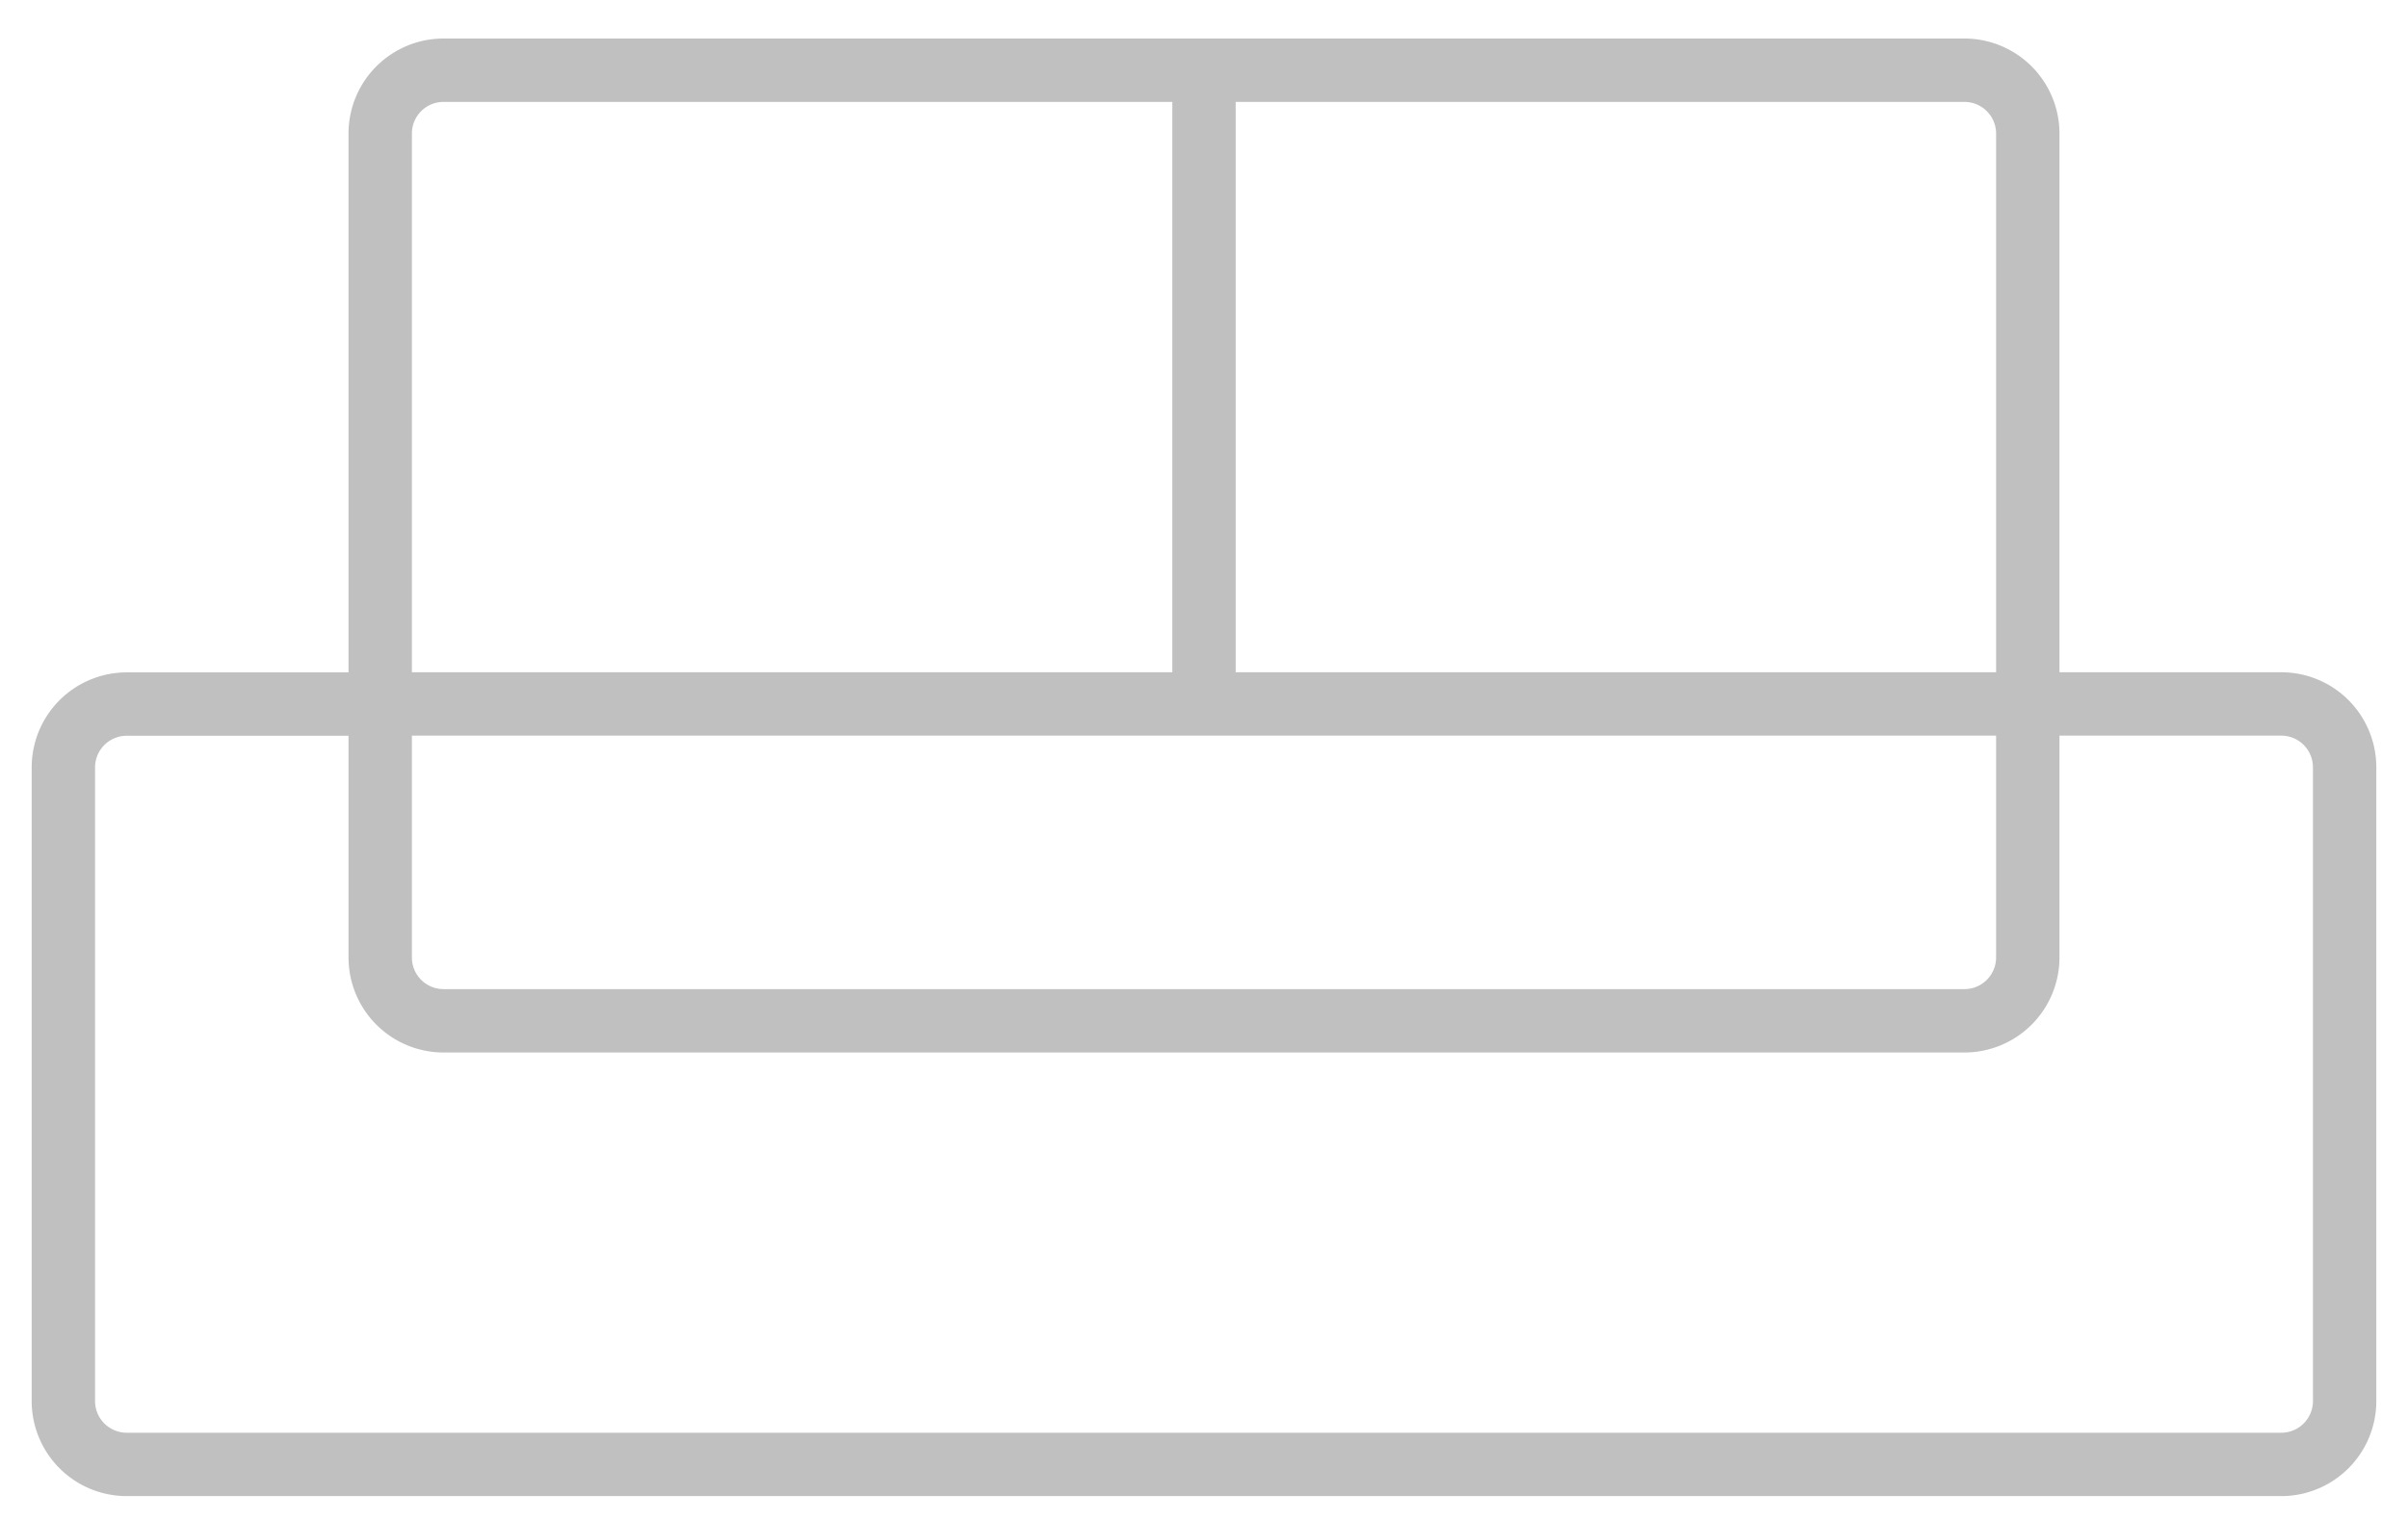 <svg width="38" height="24" fill="none" xmlns="http://www.w3.org/2000/svg"><path opacity=".3" d="M6 11.11H2a1 1 0 00-1 1v9.998a1 1 0 001 1h34a1 1 0 001-1v-10a1 1 0 00-1-1h-4m-26 0v-9a.999.999 0 011-1h12m-13 10h13m-13 0v4a1 1 0 001 1h24a1 1 0 001-1v-4m0 0H19m13 0v-9a1 1 0 00-1-1H19m0 0v10m0-10v9.77" stroke="#2E2E2E"/></svg>